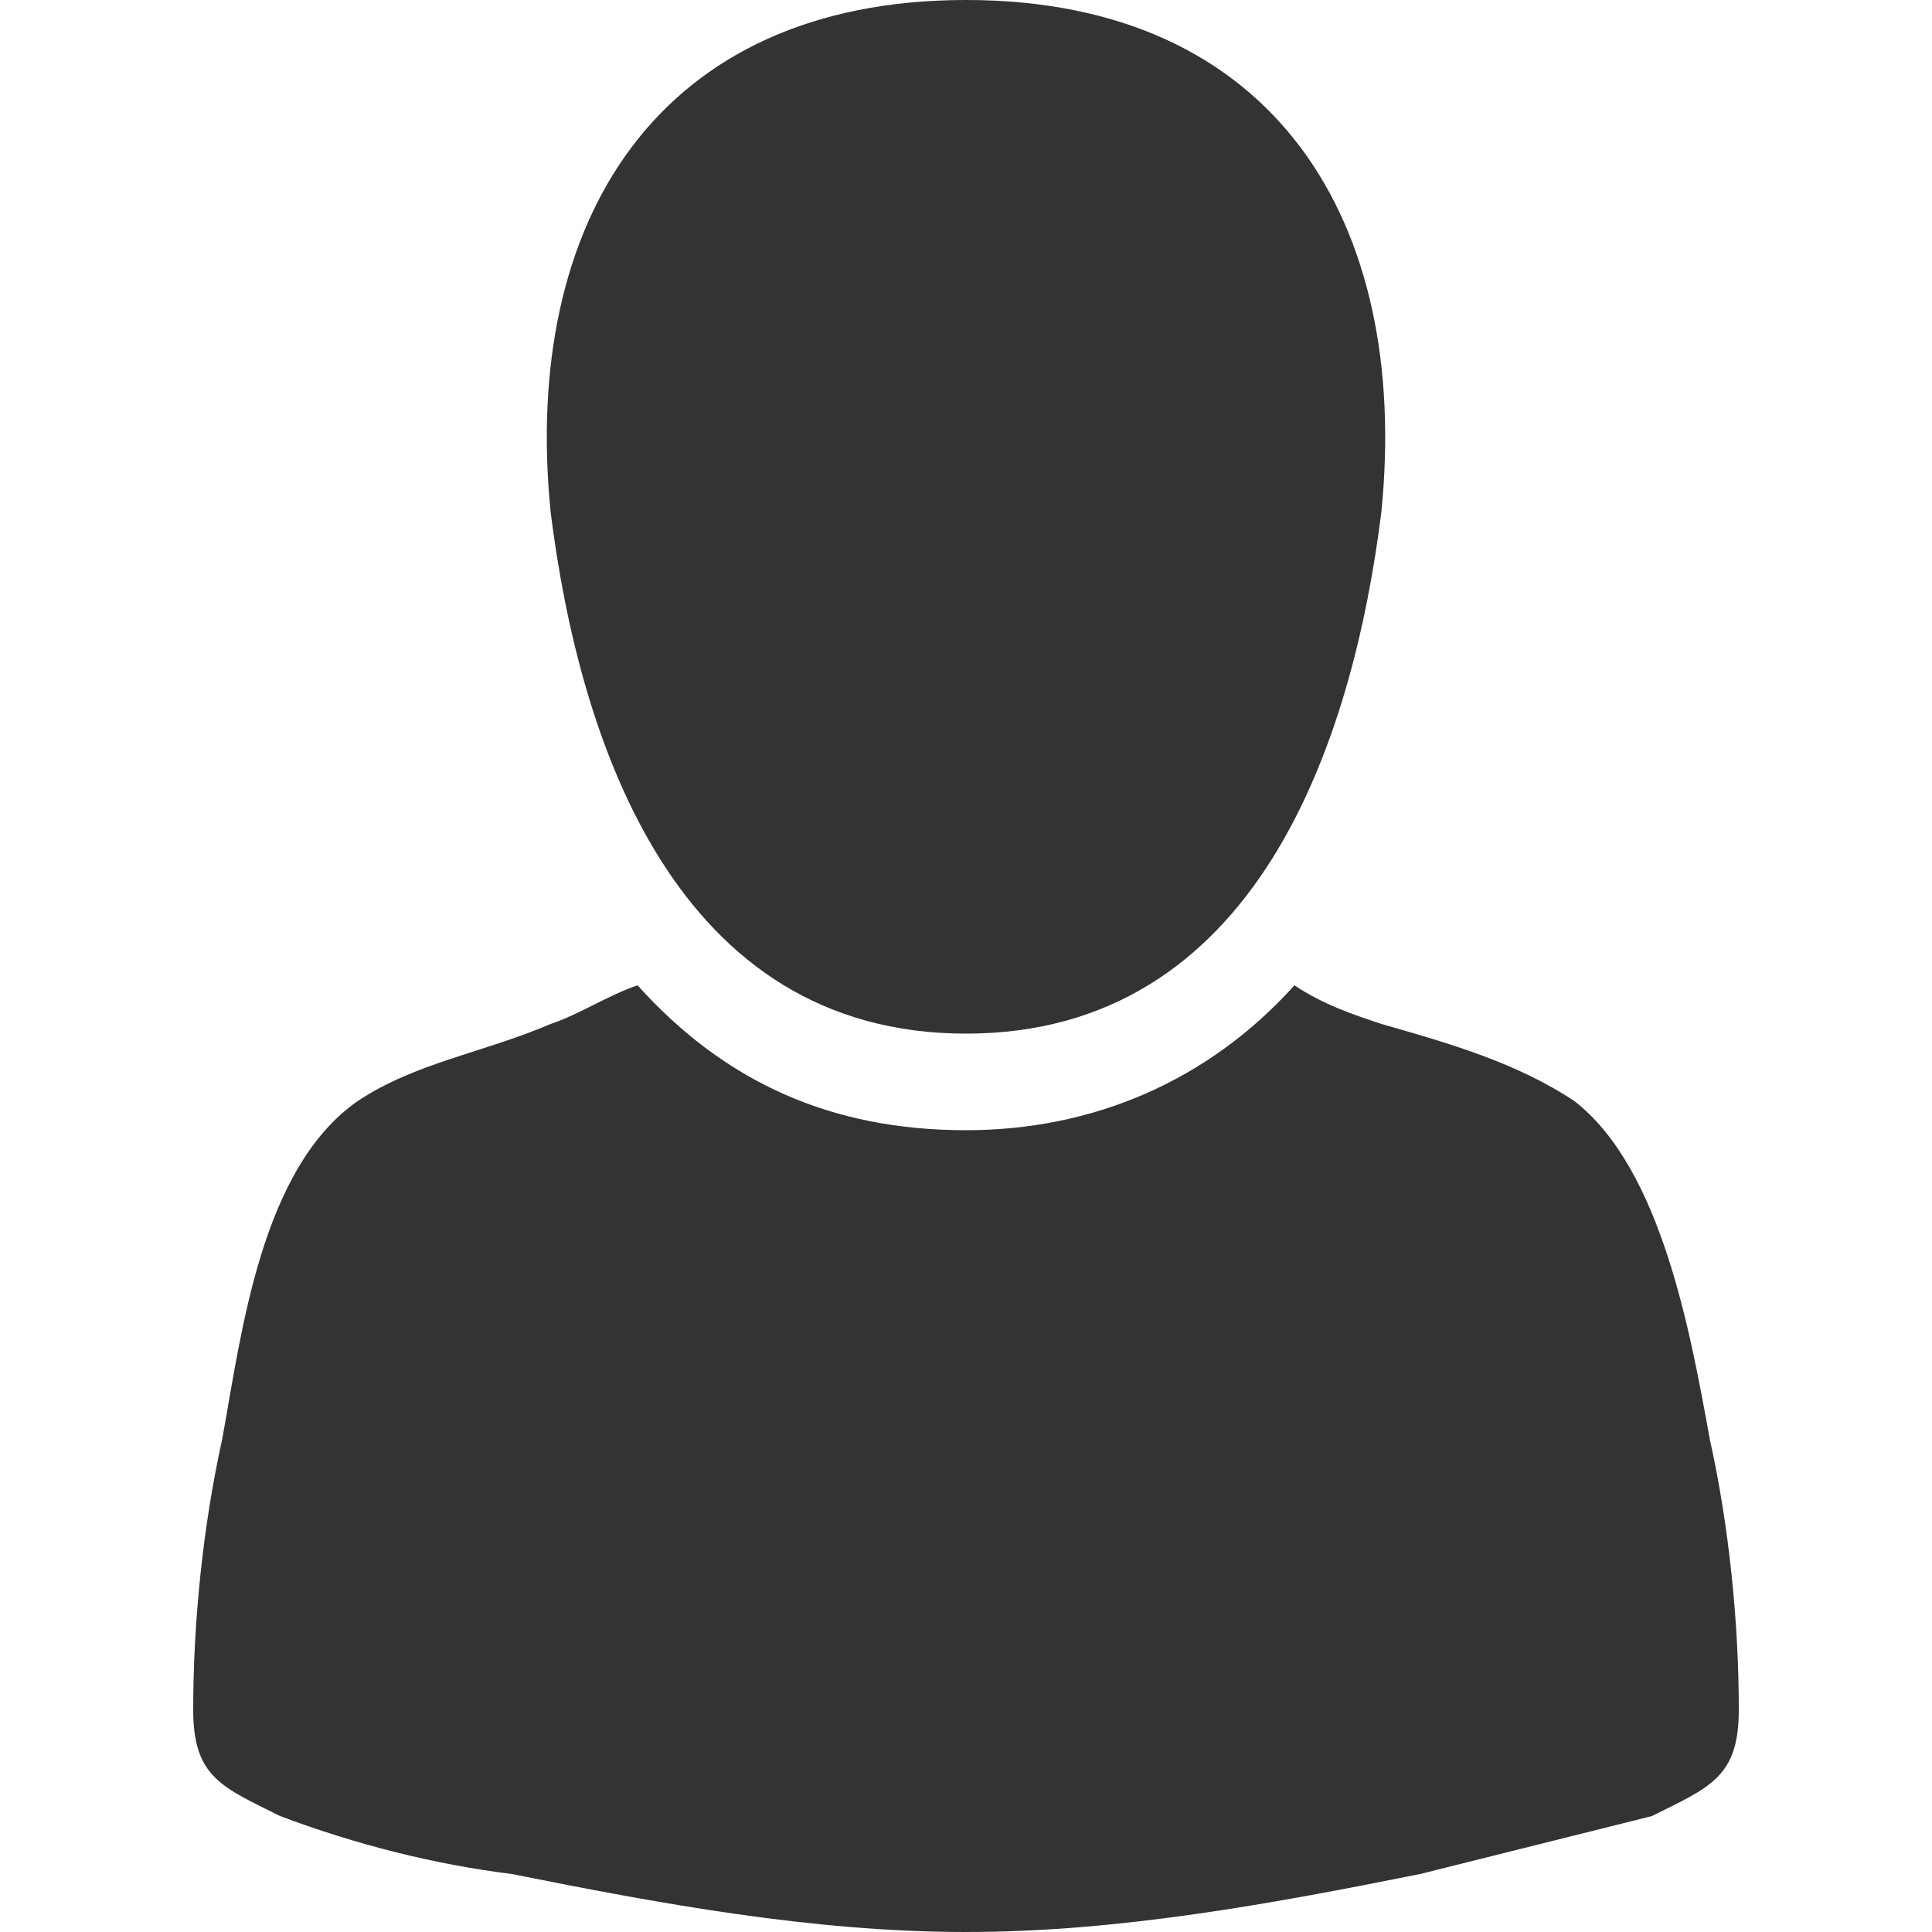 <?xml version="1.0" encoding="utf-8"?>
<!-- Generator: Adobe Illustrator 23.1.0, SVG Export Plug-In . SVG Version: 6.00 Build 0)  -->
<svg version="1.1" id="Слой_1" xmlns="http://www.w3.org/2000/svg" xmlns:xlink="http://www.w3.org/1999/xlink" x="0px" y="0px"
	 viewBox="0 0 20 20" style="enable-background:new 0 0 20 20;" xml:space="preserve">
<style type="text/css">
	.st0{fill:#333333;}
</style>
<g>
	<g>
		<path class="st0" d="M10,10.7c3,0,4-3,4.3-5.4C14.6,2.3,13.2,0,10,0S5.4,2.3,5.7,5.3C6,7.7,7,10.7,10,10.7z"/>
		<path class="st0" d="M18,17.7c0-0.9-0.1-1.9-0.3-2.8c-0.2-1.1-0.5-2.8-1.4-3.5c-0.6-0.4-1.3-0.6-2-0.8c-0.3-0.1-0.6-0.2-0.9-0.4
			c-0.9,1-2.1,1.5-3.4,1.5c-1.4,0-2.5-0.5-3.4-1.5c-0.3,0.1-0.6,0.3-0.9,0.4c-0.7,0.3-1.4,0.4-2,0.8c-1,0.7-1.2,2.4-1.4,3.5
			C2.1,15.8,2,16.8,2,17.7c0,0.7,0.3,0.8,0.9,1.1c0.8,0.3,1.6,0.5,2.4,0.6C6.8,19.7,8.4,20,10,20s3.2-0.3,4.7-0.6
			c0.8-0.2,1.6-0.4,2.4-0.6C17.7,18.5,18,18.4,18,17.7z"/>
	</g>
</g>
</svg>
